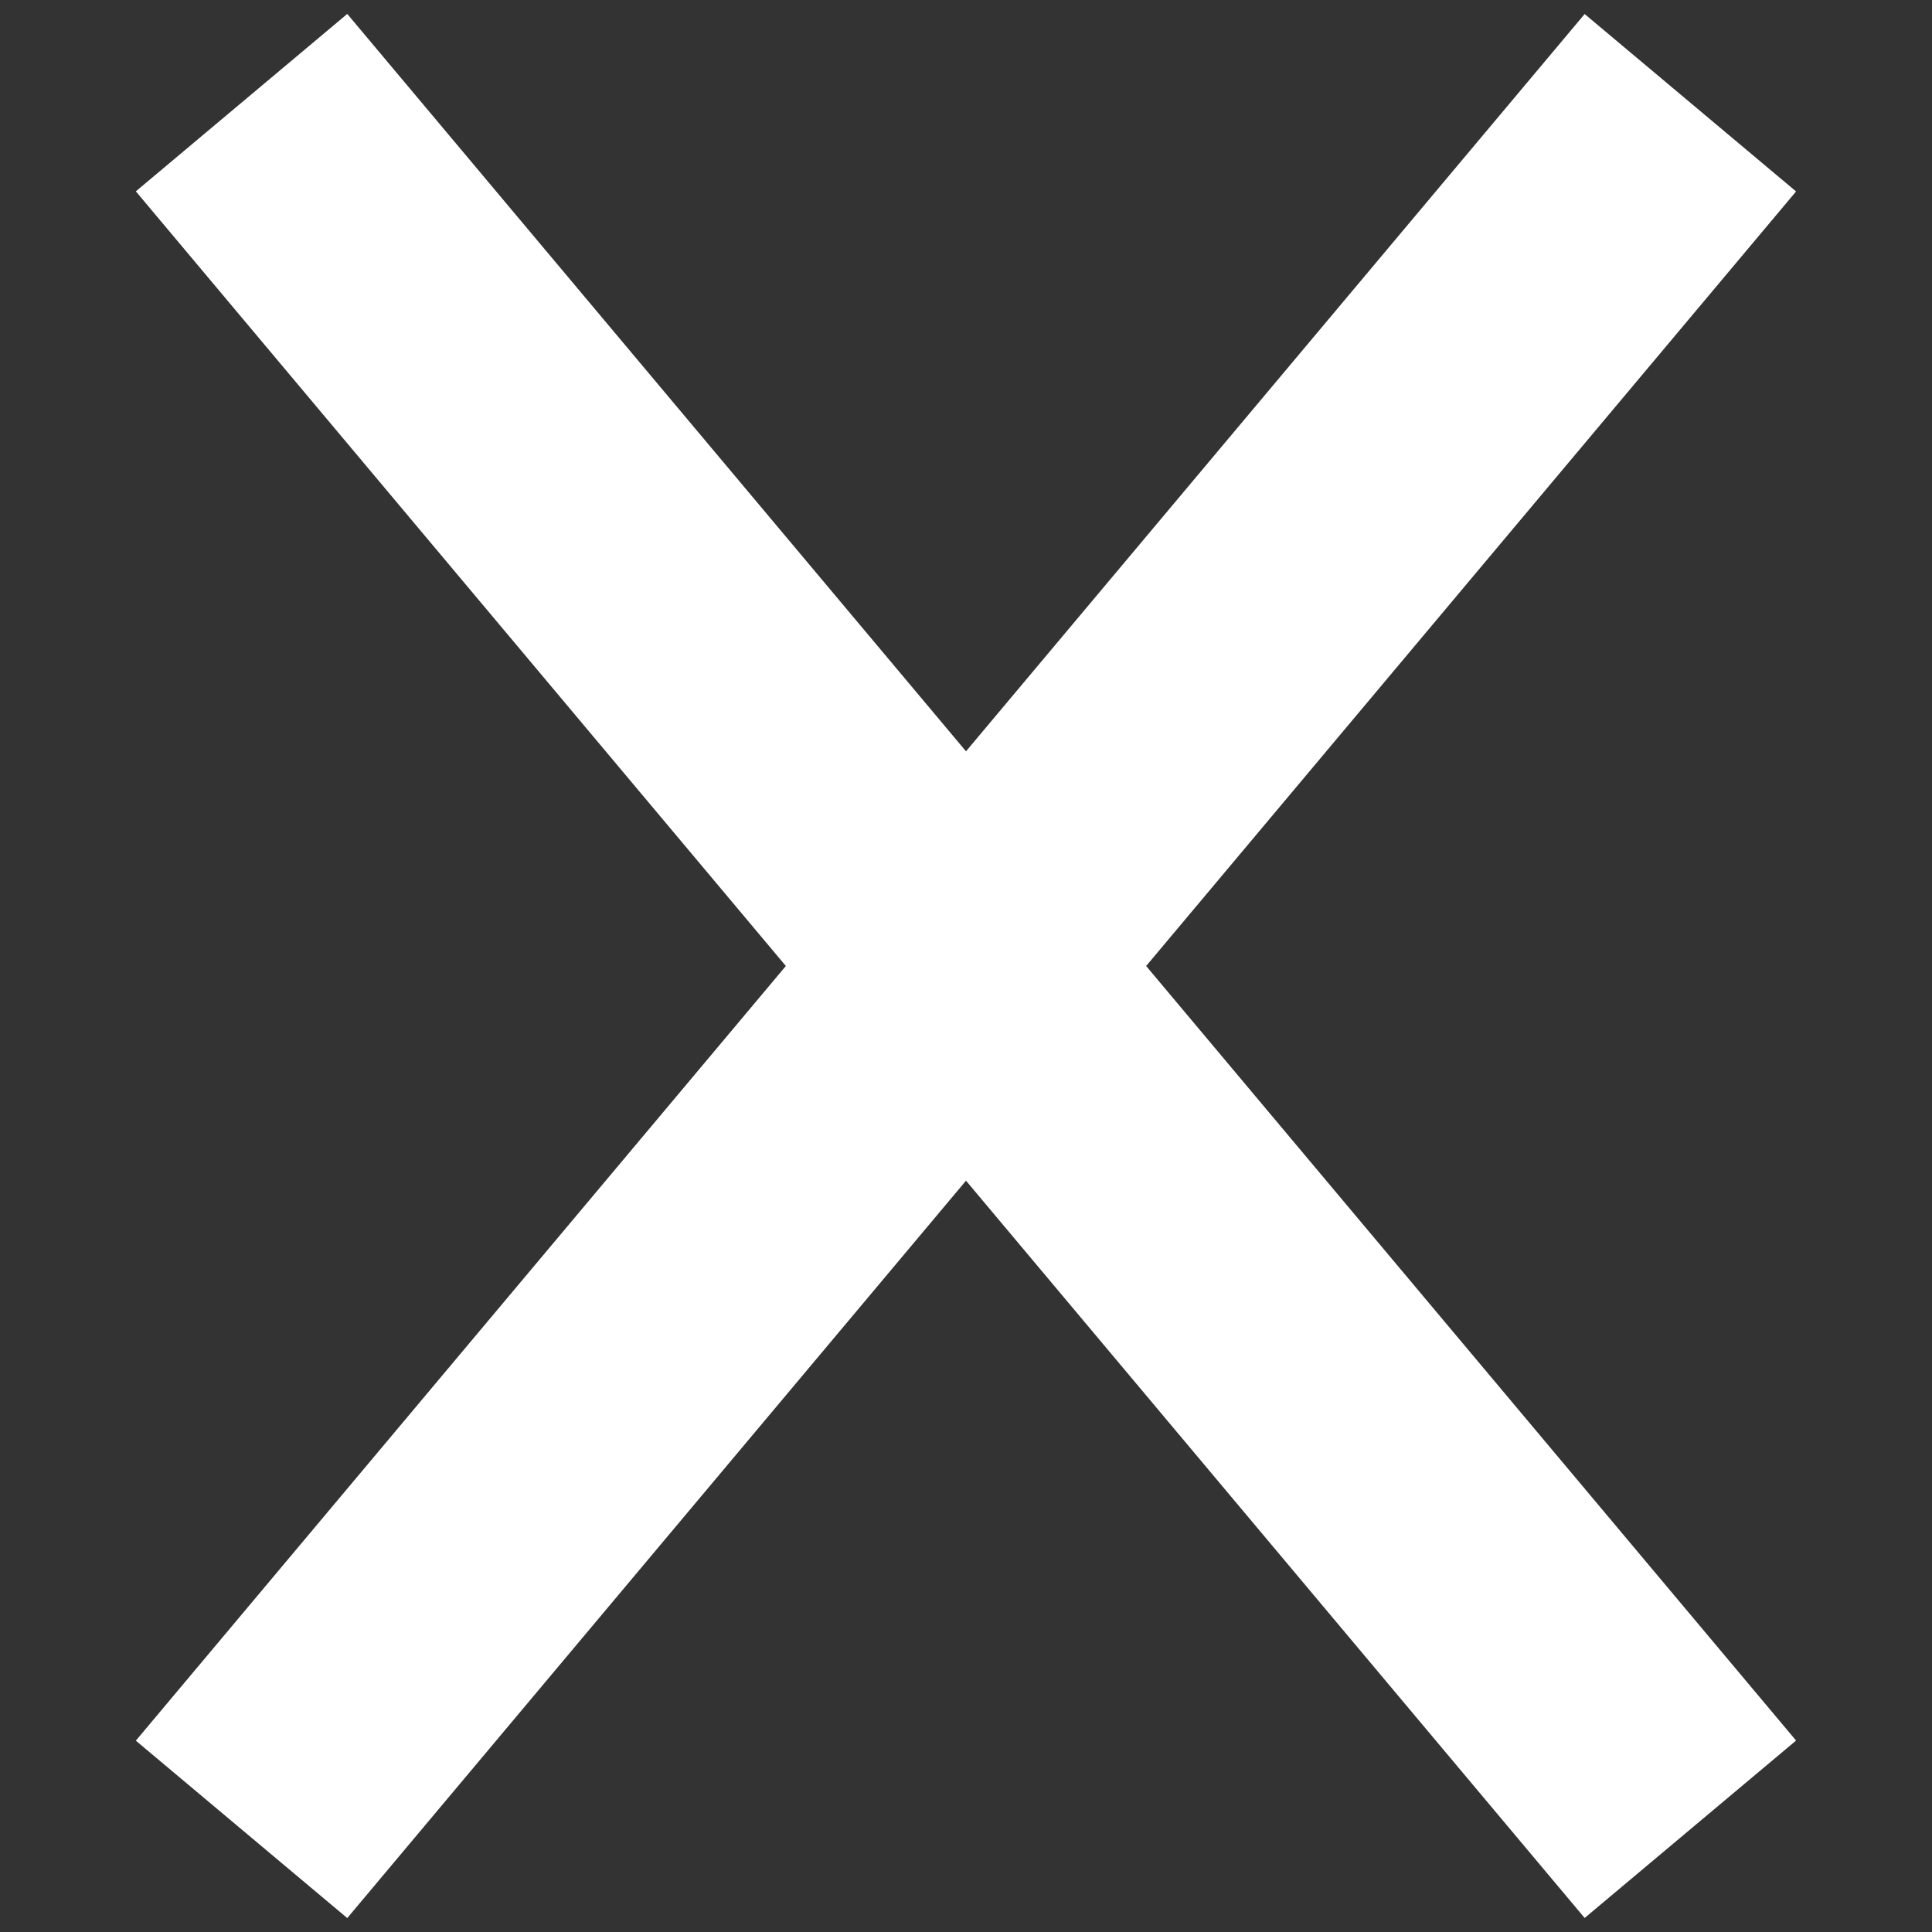 <?xml version="1.0" encoding="UTF-8" standalone="no"?>
<svg width="14px" height="14px" viewBox="0 0 14 14" version="1.1" xmlns="http://www.w3.org/2000/svg" xmlns:xlink="http://www.w3.org/1999/xlink">
    <rect x="0" y="0" width="14" height="14" fill="#333333" stroke="none"/>
    <!-- Generator: Sketch 3.6.1 (26313) - http://www.bohemiancoding.com/sketch -->
    <title>Untitled</title>
    <desc>Created with Sketch.</desc>
    <defs></defs>
    <g id="Page-1" stroke="none" stroke-width="1" fill="none" fill-rule="evenodd">
        <g id="close" fill="#FFFFFF">
            <g id="Page-1">
                <g id="Group">
                    <rect id="Rectangle-2" transform="translate(7, 7) rotate(50) translate(-7, -7) " x="-1.167" y="6" width="16.333" height="2"></rect>
                    <rect id="Rectangle-2" transform="translate(7, 7) rotate(-50) translate(-7, -7) " x="-1.167" y="6" width="16.333" height="2"></rect>
                </g>
            </g>
        </g>
    </g>
</svg>
